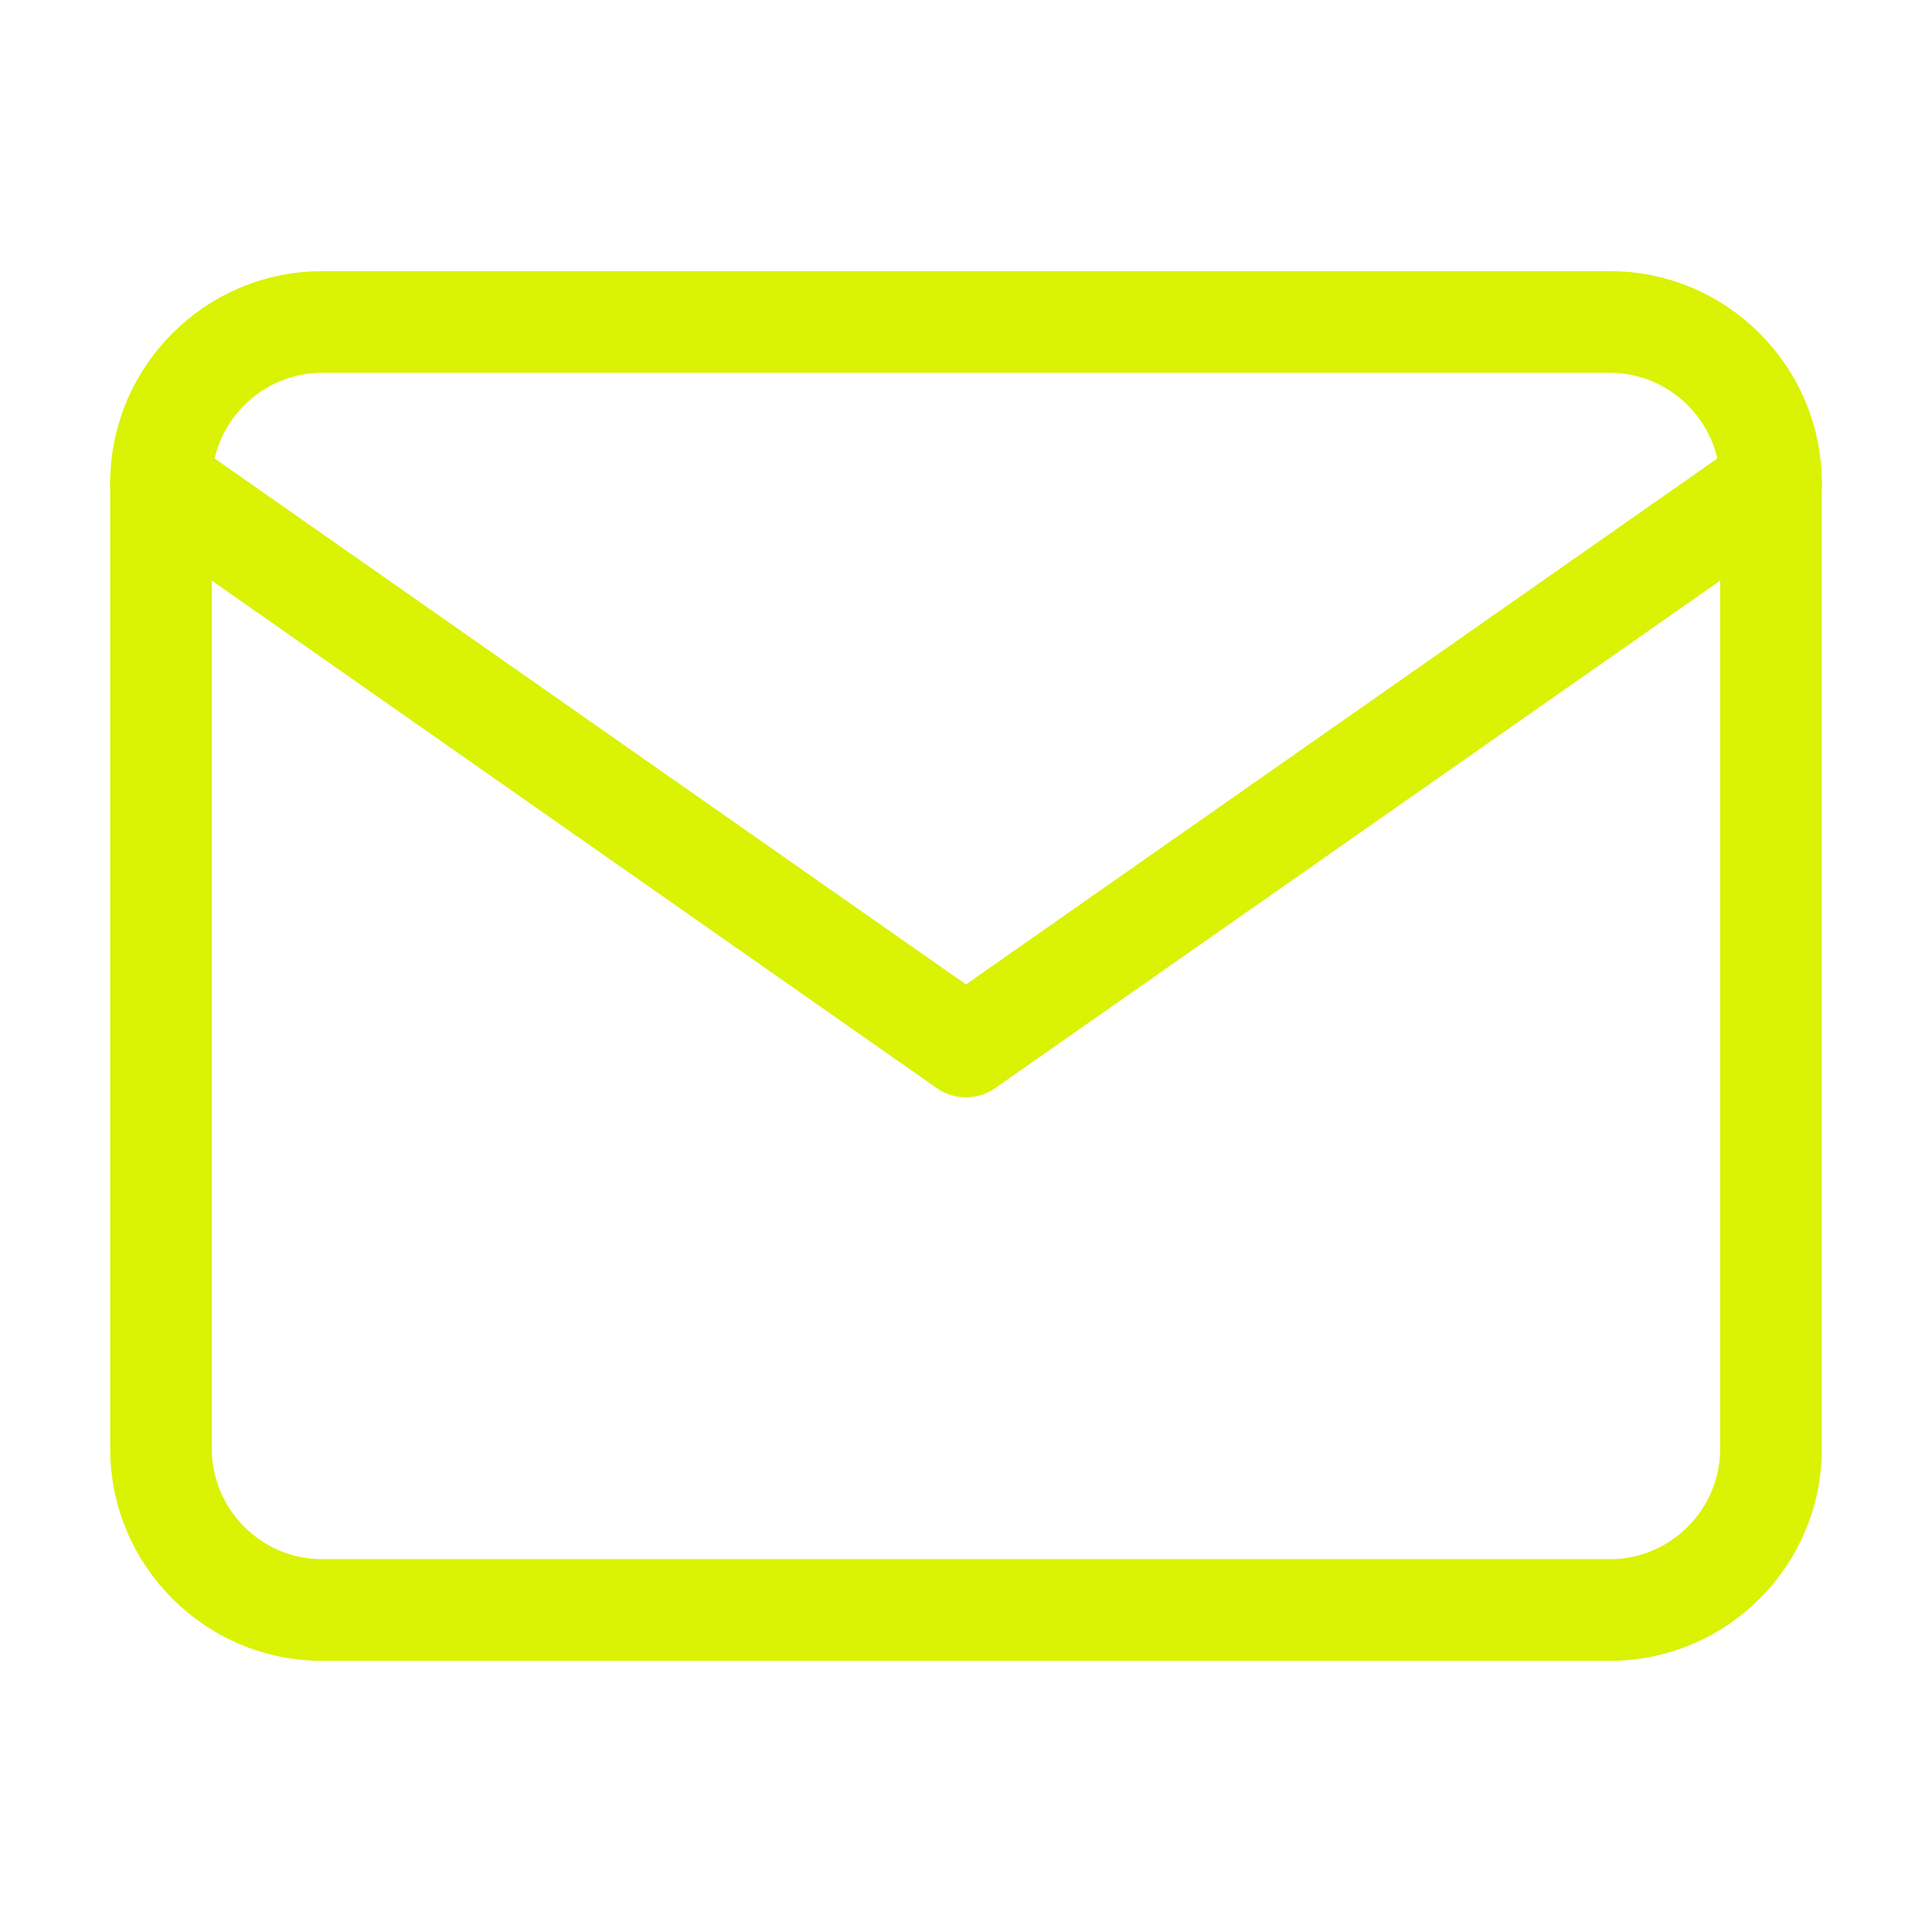 <svg width="38" height="38" viewBox="0 0 38 38" fill="none" xmlns="http://www.w3.org/2000/svg">
<path d="M6.333 6.333H31.667C33.408 6.333 34.833 7.758 34.833 9.5V28.5C34.833 30.242 33.408 31.667 31.667 31.667H6.333C4.592 31.667 3.167 30.242 3.167 28.5V9.5C3.167 7.758 4.592 6.333 6.333 6.333Z" stroke="#DAF204" stroke-width="2" stroke-linecap="round" stroke-linejoin="round"/>
<path d="M34.833 9.5L19 20.583L3.167 9.5" stroke="#DAF204" stroke-width="2" stroke-linecap="round" stroke-linejoin="round"/>
</svg>
